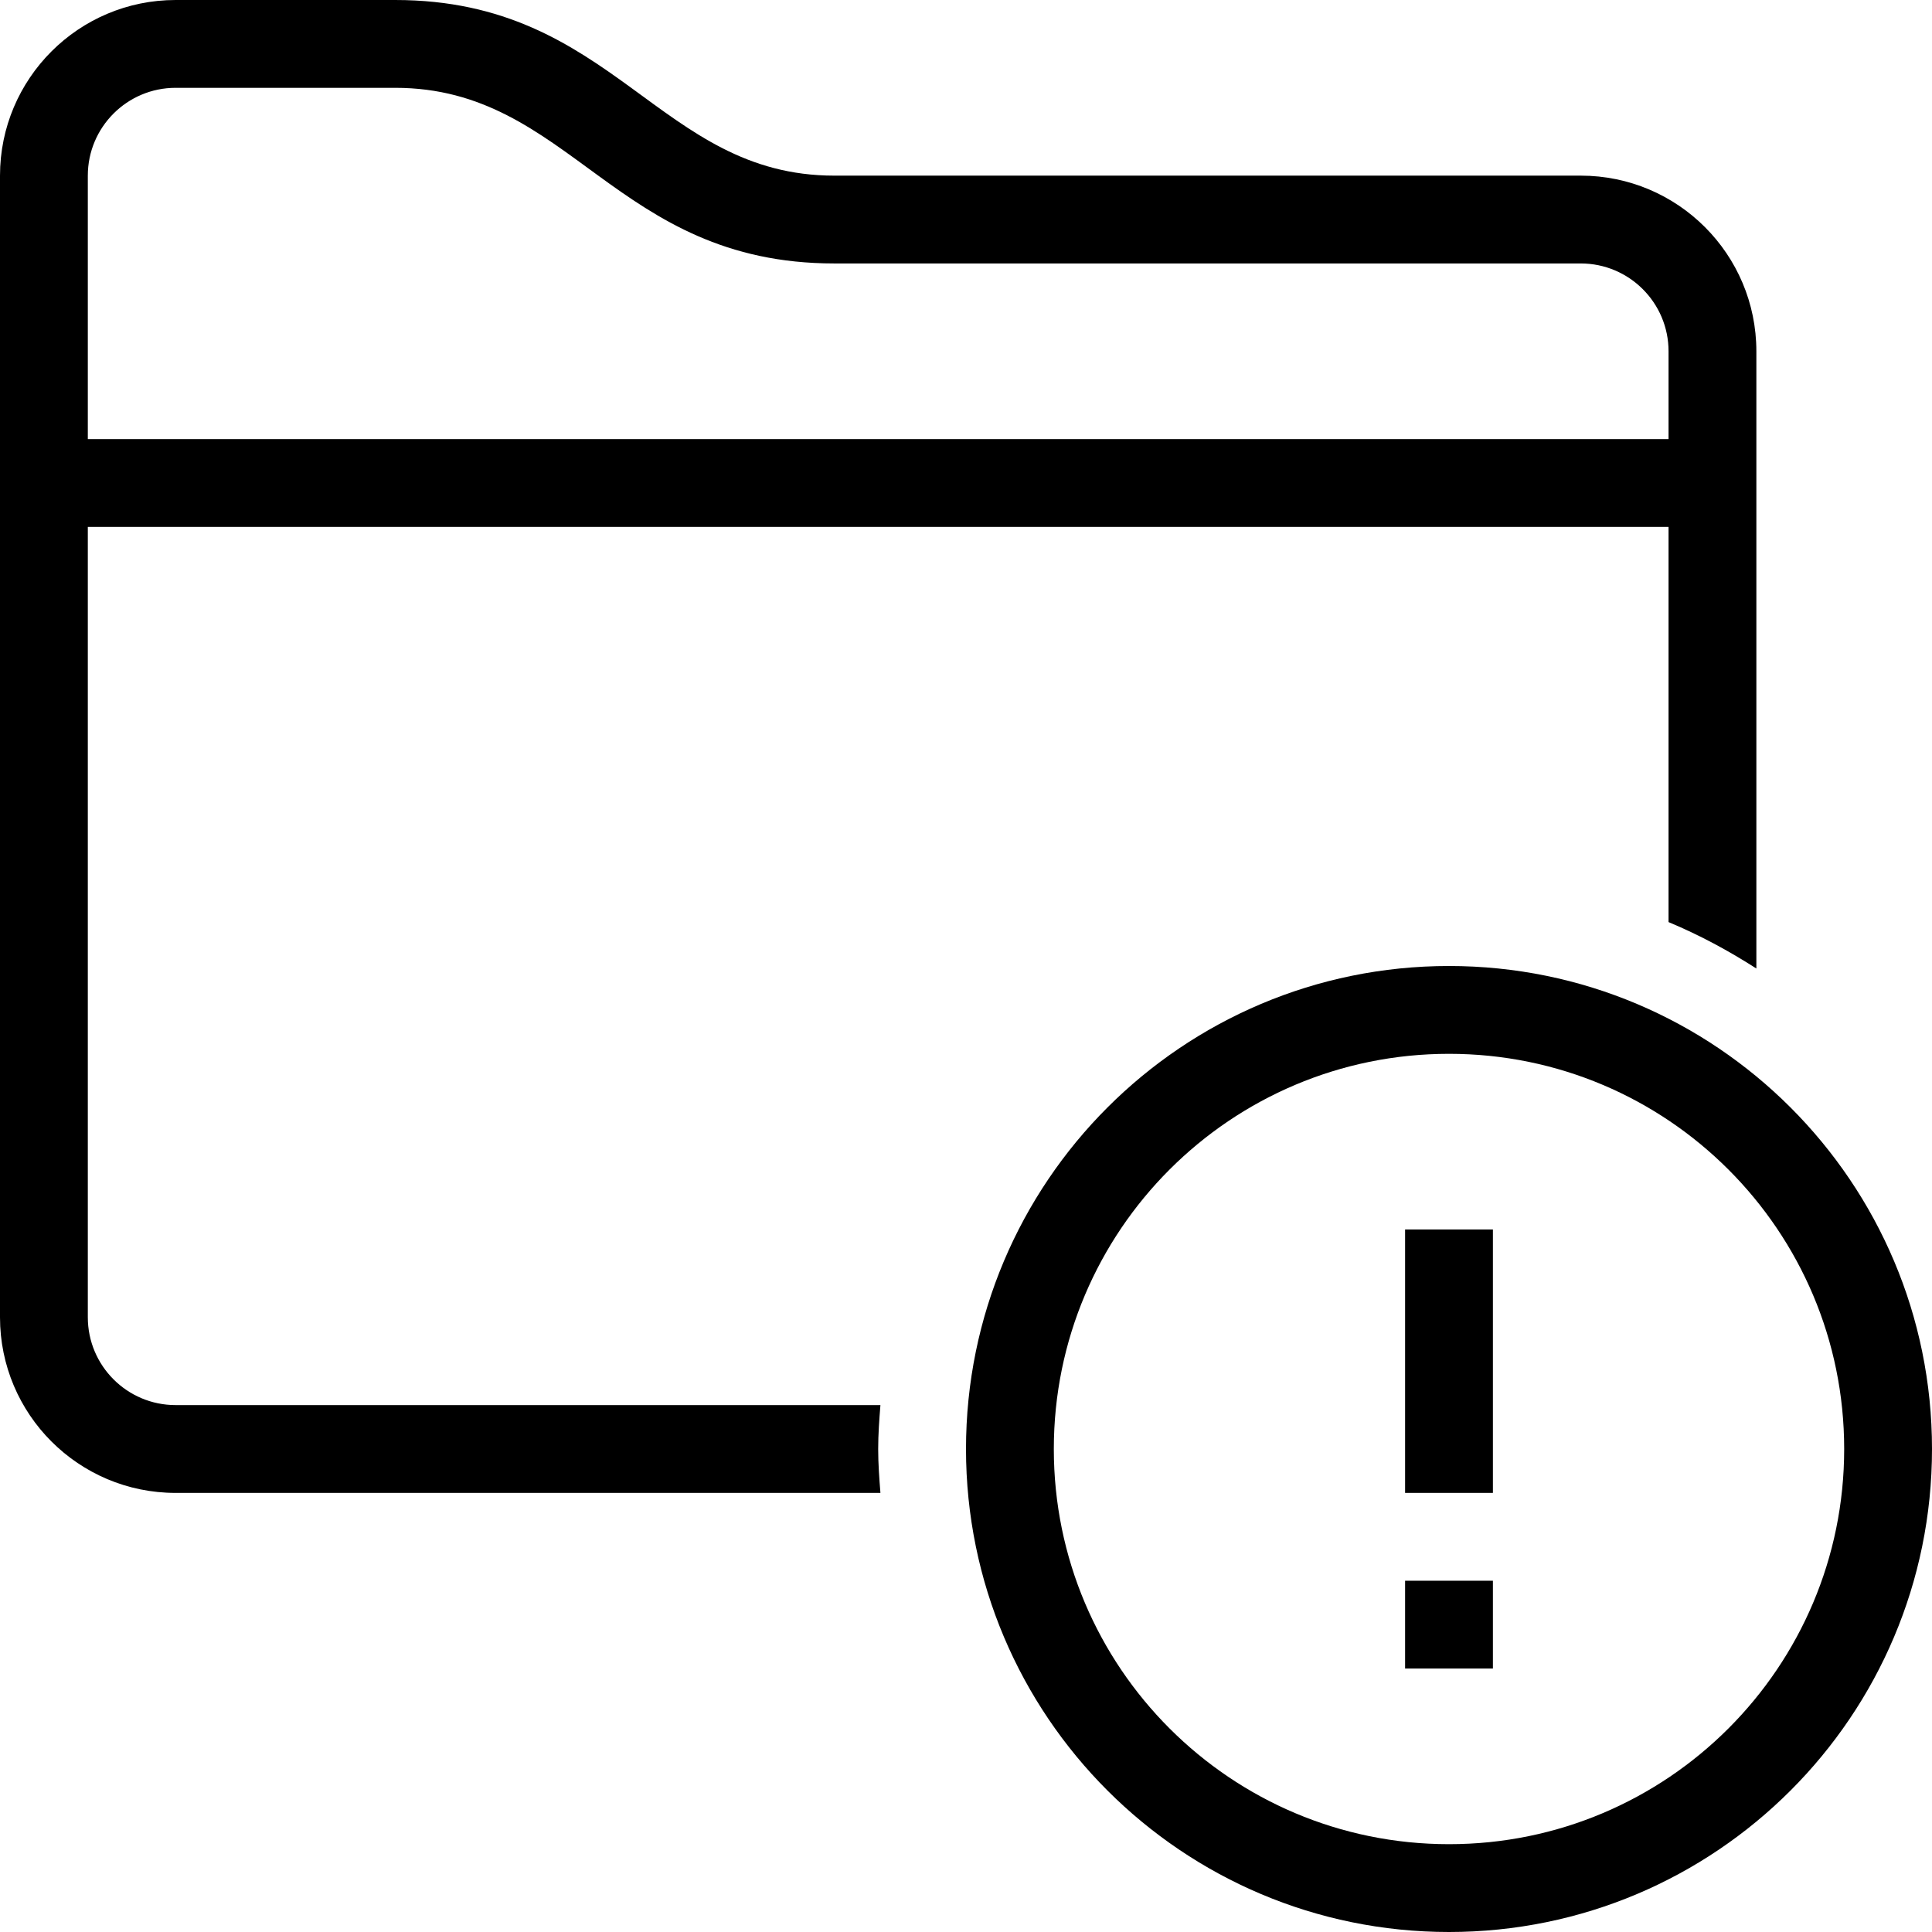 <?xml version="1.0" encoding="iso-8859-1"?>
<!-- Generator: Adobe Illustrator 16.0.4, SVG Export Plug-In . SVG Version: 6.00 Build 0)  -->
<!DOCTYPE svg PUBLIC "-//W3C//DTD SVG 1.1//EN" "http://www.w3.org/Graphics/SVG/1.1/DTD/svg11.dtd">
<svg version="1.1" id="Layer_1" xmlns="http://www.w3.org/2000/svg" xmlns:xlink="http://www.w3.org/1999/xlink" x="0px" y="0px"
	 width="44px" height="44px" viewBox="0 0 44 44" style="enable-background:new 0 0 44 44;" xml:space="preserve">
<g id="_x31_220-folder-error_x40_2x.png">
	<g>
		<path d="M4,32c-1.104,0-2-0.895-2-2V12h36v9c0.701,0.292,1.367,0.651,2,1.057V11V8c0-2.209-1.791-4-4-4h-3c0,0-12.047,0-14,0
			c-4,0-5-4-10-4C8.508,0,4,0,4,0C1.791,0,0,1.791,0,4v26c0,2.21,1.791,4,4,4h16.051C20.025,33.669,20,33.338,20,33
			s0.025-0.669,0.051-1H4z M2,4c0-1.104,0.896-2,2-2c0,0,3.992,0,5,0c4,0,5,4,10,4c2.479,0,14,0,14,0h3c1.104,0,2,0.896,2,2v2H2V4z
			 M32,34h2v-6h-2V34z M33,22c-6.075,0-11,4.925-11,11s4.925,11,11,11s11-4.925,11-11S39.075,22,33,22z M33,42c-4.971,0-9-4.029-9-9
			s4.029-9,9-9s9,4.029,9,9S37.971,42,33,42z M32,38h2v-2h-2V38z"/>
	</g>
</g>
<g>
</g>
<g>
</g>
<g>
</g>
<g>
</g>
<g>
</g>
<g>
</g>
<g>
</g>
<g>
</g>
<g>
</g>
<g>
</g>
<g>
</g>
<g>
</g>
<g>
</g>
<g>
</g>
<g>
</g>
</svg>
